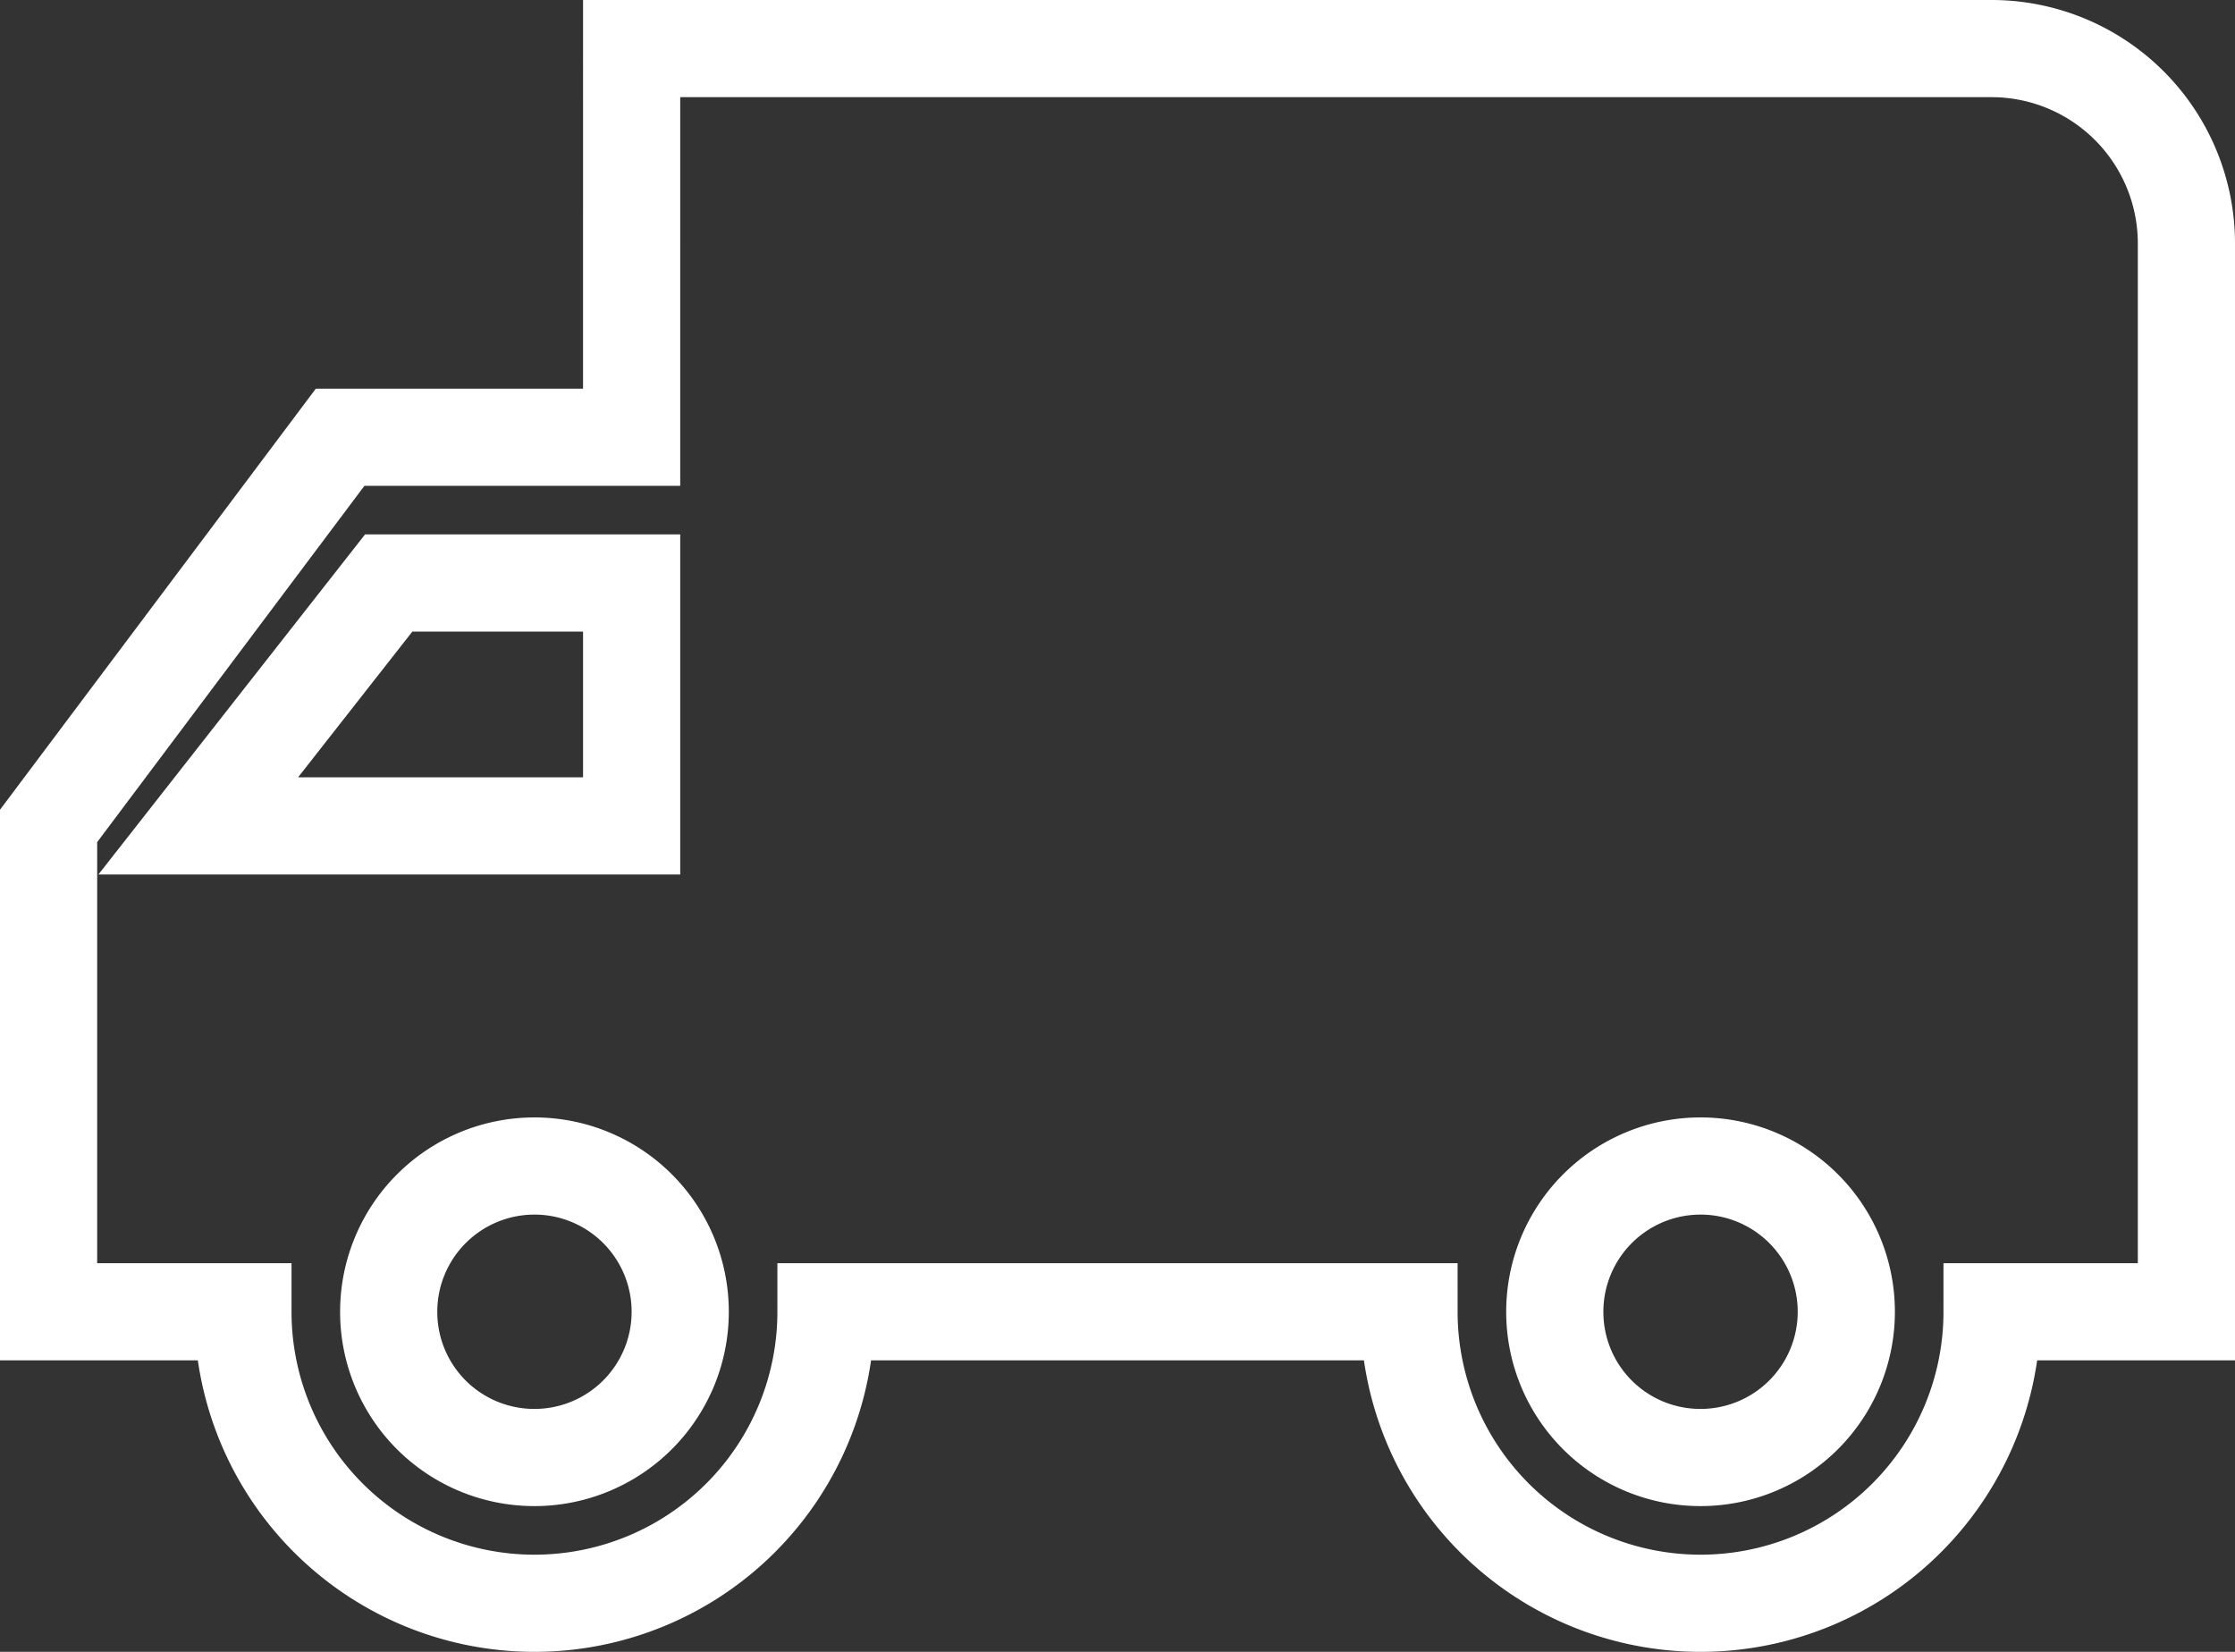 <svg xmlns="http://www.w3.org/2000/svg" width="69" height="51" viewBox="0 0 69 51">
  <rect x="0" y="0" width="69" height="51" fill="#333333" stroke="none"/>
  <path id="Path_48" data-name="Path 48" d="M10,16h9V4H61a6.018,6.018,0,0,1,6,6V43H61a9,9,0,0,1-18,0H25A9,9,0,0,1,7,43H1V28ZM52,47.5A4.5,4.5,0,1,0,47.5,43,4.494,4.494,0,0,0,52,47.5Zm-40.5-27L5.62,28H19V20.5Zm4.5,27A4.5,4.5,0,1,0,11.5,43,4.494,4.494,0,0,0,16,47.5Z" transform="translate(0.5 -2.5)" fill="none" stroke="#fff" stroke-width="3"/>
</svg>
